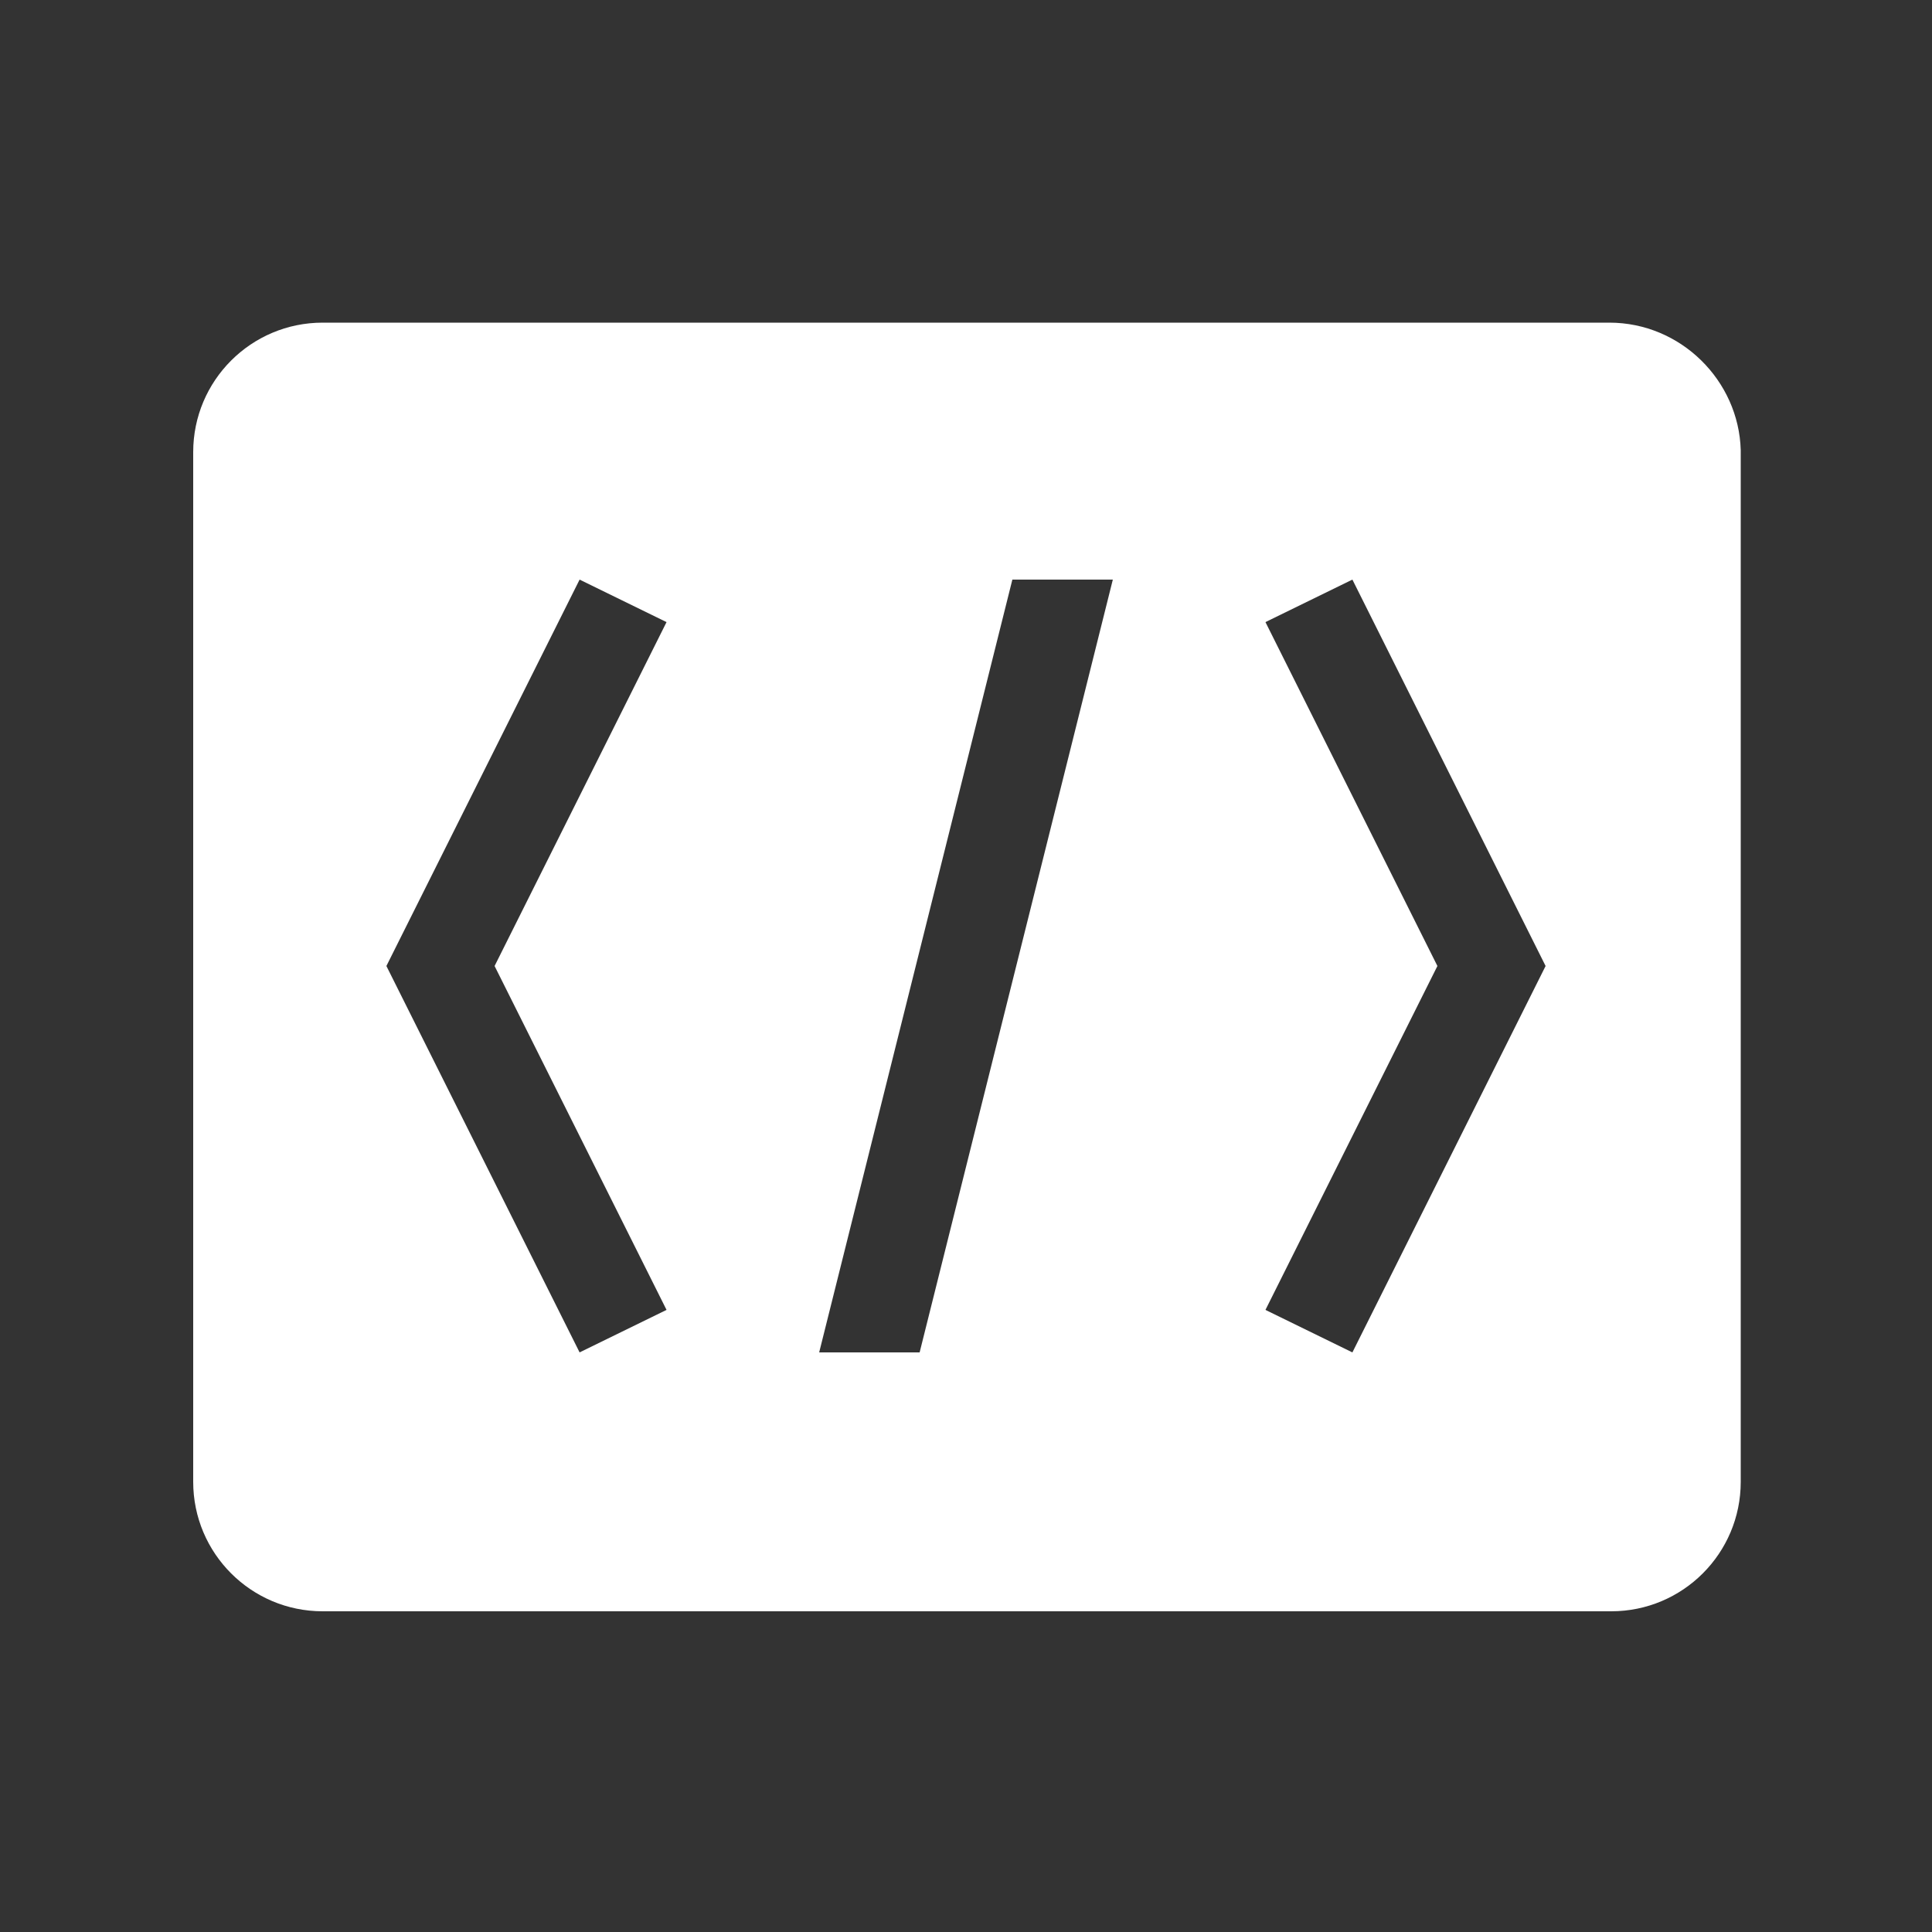 <?xml version="1.0" encoding="utf-8"?>
<!-- Generator: Adobe Illustrator 24.0.0, SVG Export Plug-In . SVG Version: 6.00 Build 0)  -->
<svg version="1.1" id="Layer_1" xmlns="http://www.w3.org/2000/svg" xmlns:xlink="http://www.w3.org/1999/xlink" x="0px" y="0px"
	 viewBox="0 0 100 100" style="enable-background:new 0 0 100 100;" xml:space="preserve">
<rect x="0" y="0" width="100" height="100" fill="#333333" stroke="none"/>
<style type="text/css">
	.st0{fill:#FFFFFF;}
</style>
<path class="st0" d="M83.3,16.7H16.7c-3.7,0-6.7,3-6.7,6.7v53.3c0,3.7,3,6.7,6.7,6.7h66.7c3.7,0,6.7-3,6.7-6.7V23.3
	C90,19.7,87,16.7,83.3,16.7z M34.5,67.8L30,70L20,50l10-20l4.5,2.2L25.6,50L34.5,67.8z M47.6,70h-5.2l10-40h5.2L47.6,70z M70,70
	l-4.5-2.2L74.4,50l-8.9-17.8L70,30l10,20L70,70z"/>
</svg>
